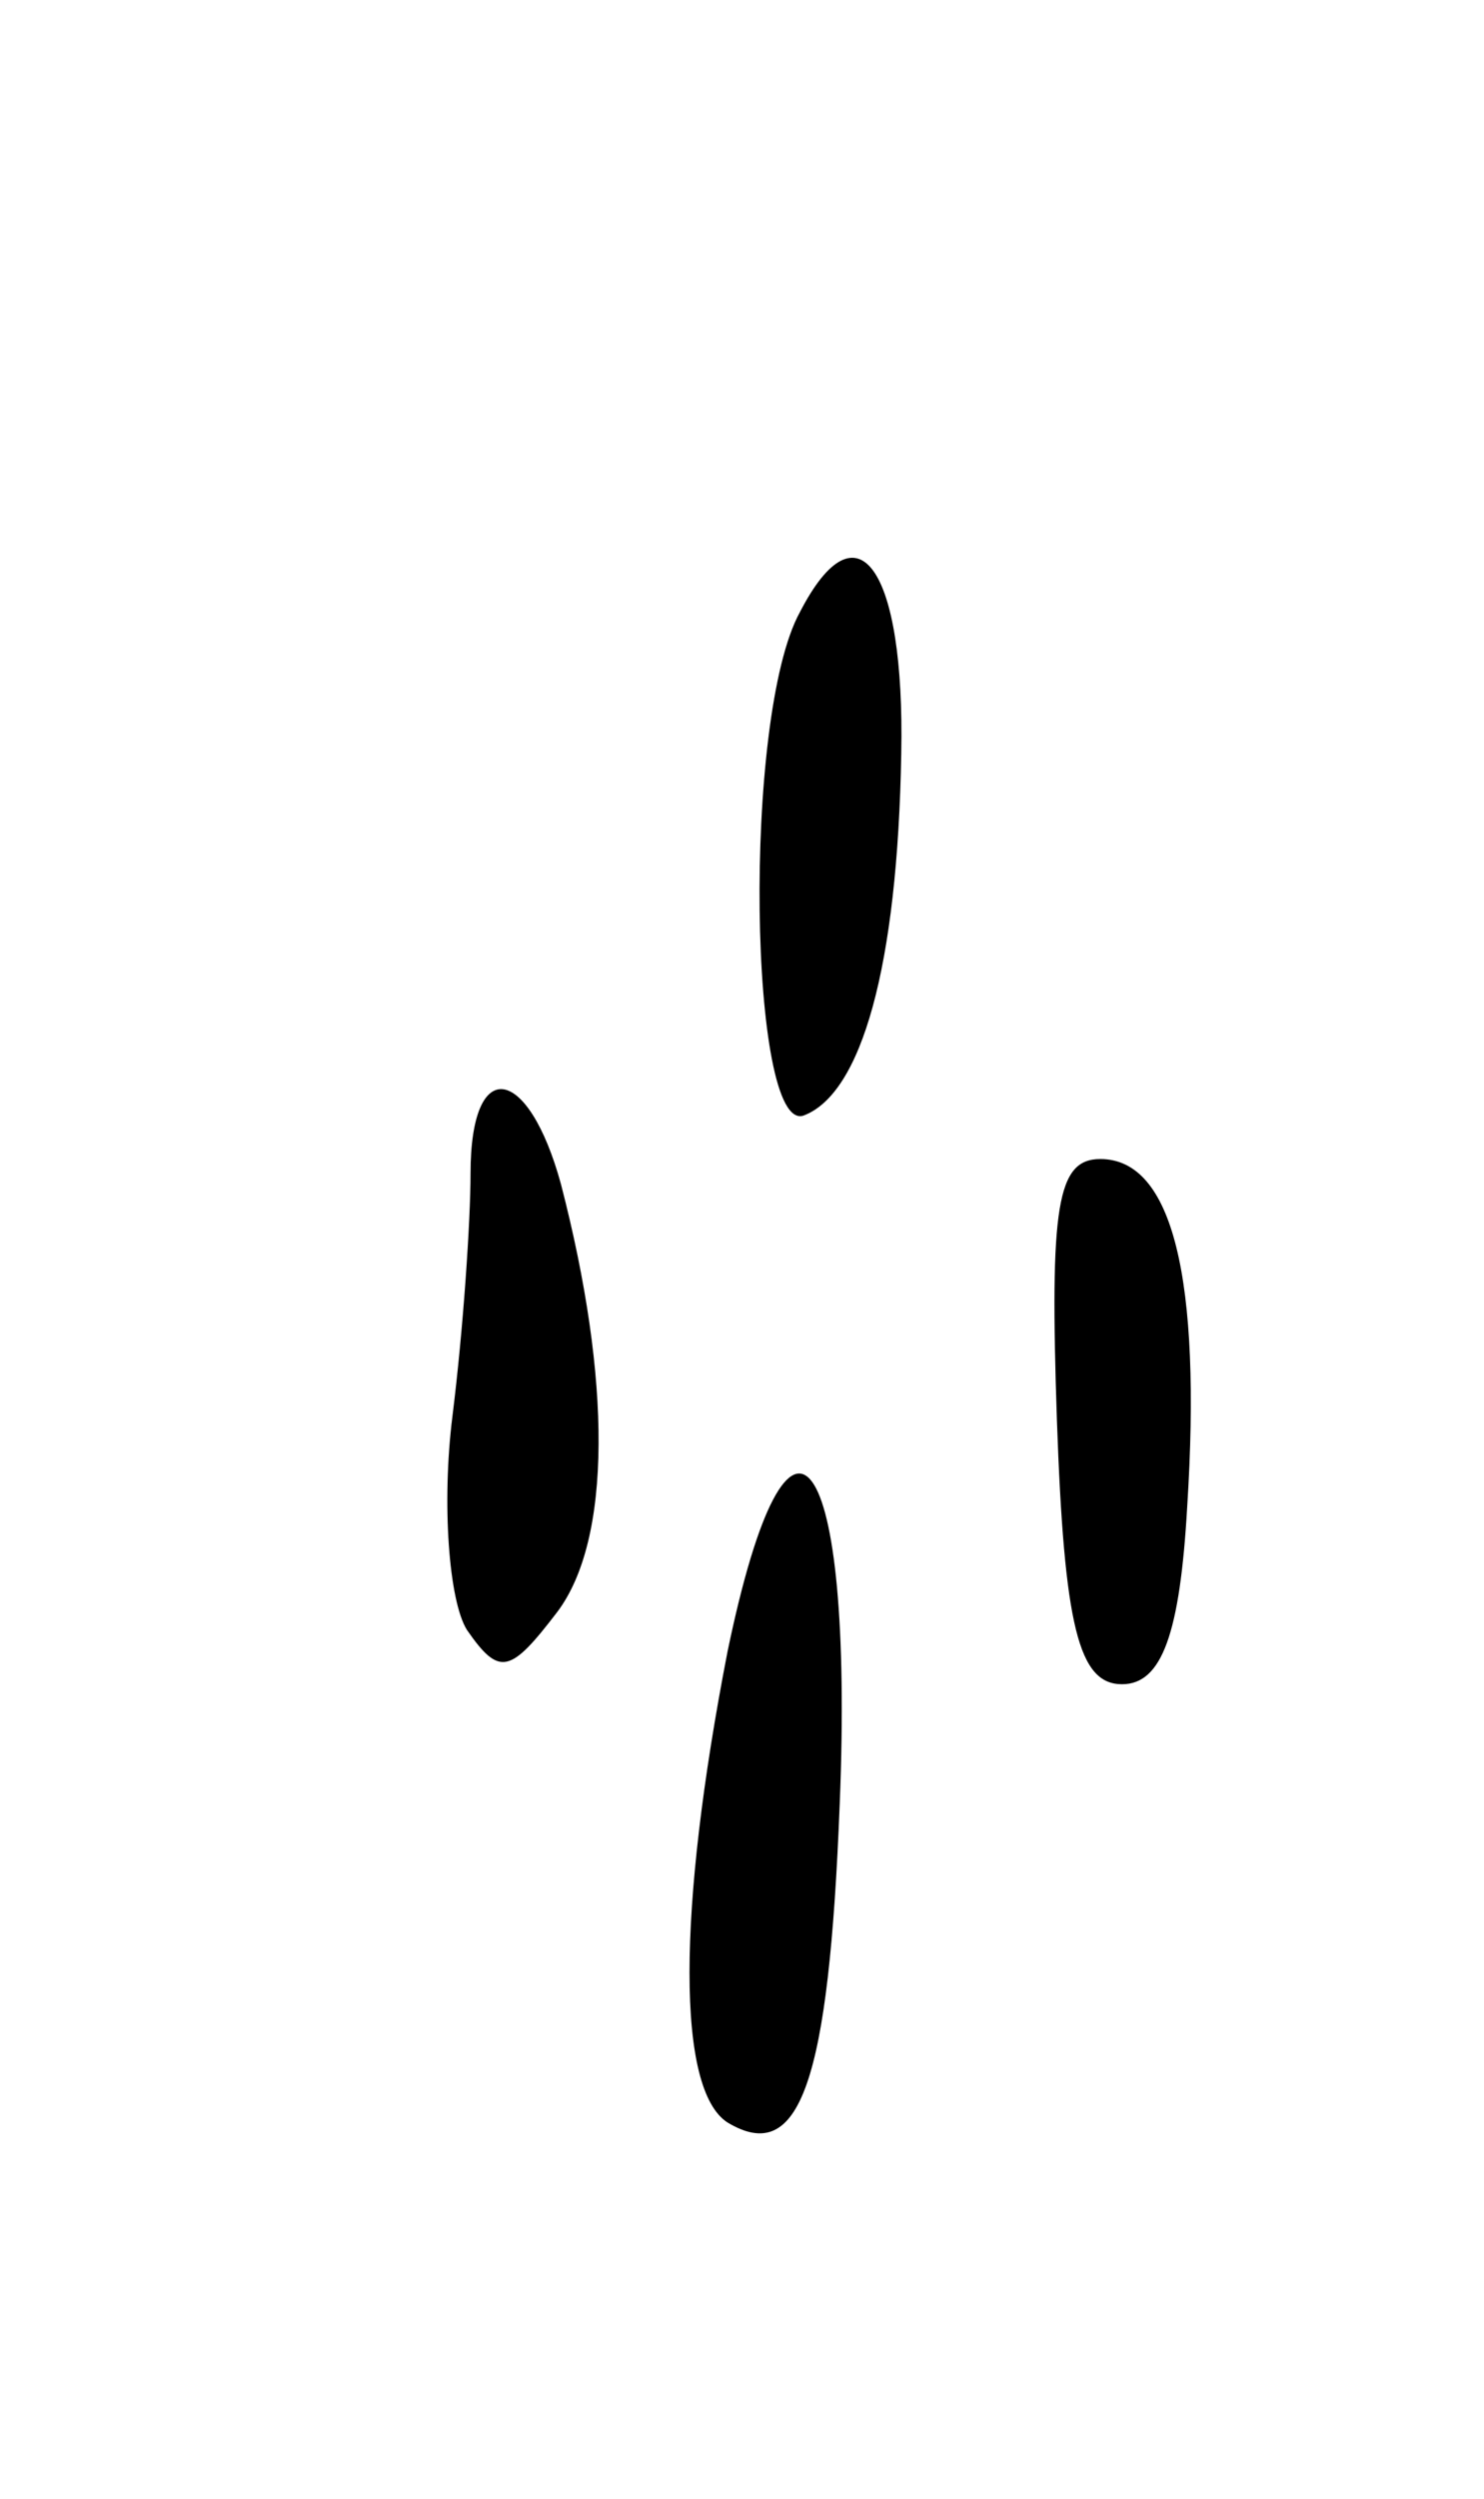 <svg version="1.0" xmlns="http://www.w3.org/2000/svg"
 width="41pt" height="69pt" viewBox="0 0 41 69"
 preserveAspectRatio="xMidYMid meet">
<g transform="translate(0,69) scale(0.1,-0.1)"
fill="#000000" stroke="none">
<path d="M221 521 c-16 -29 -14 -144 1 -139 16 6 26 41 27 100 1 51 -12 70
-28 39z"/>
<path d="M130 366 c0 -13 -2 -43 -5 -67 -3 -24 -1 -51 4 -59 9 -13 12 -12 25
5 15 20 15 64 1 118 -9 33 -25 36 -25 3z"/>
<path d="M292 298 c2 -57 6 -73 18 -73 11 0 16 14 18 49 4 63 -4 96 -24 96
-12 0 -14 -13 -12 -72z"/>
<path d="M201 234 c-14 -72 -14 -121 0 -130 20 -12 28 11 31 88 4 99 -14 124
-31 42z"/>
</g>
</svg>
